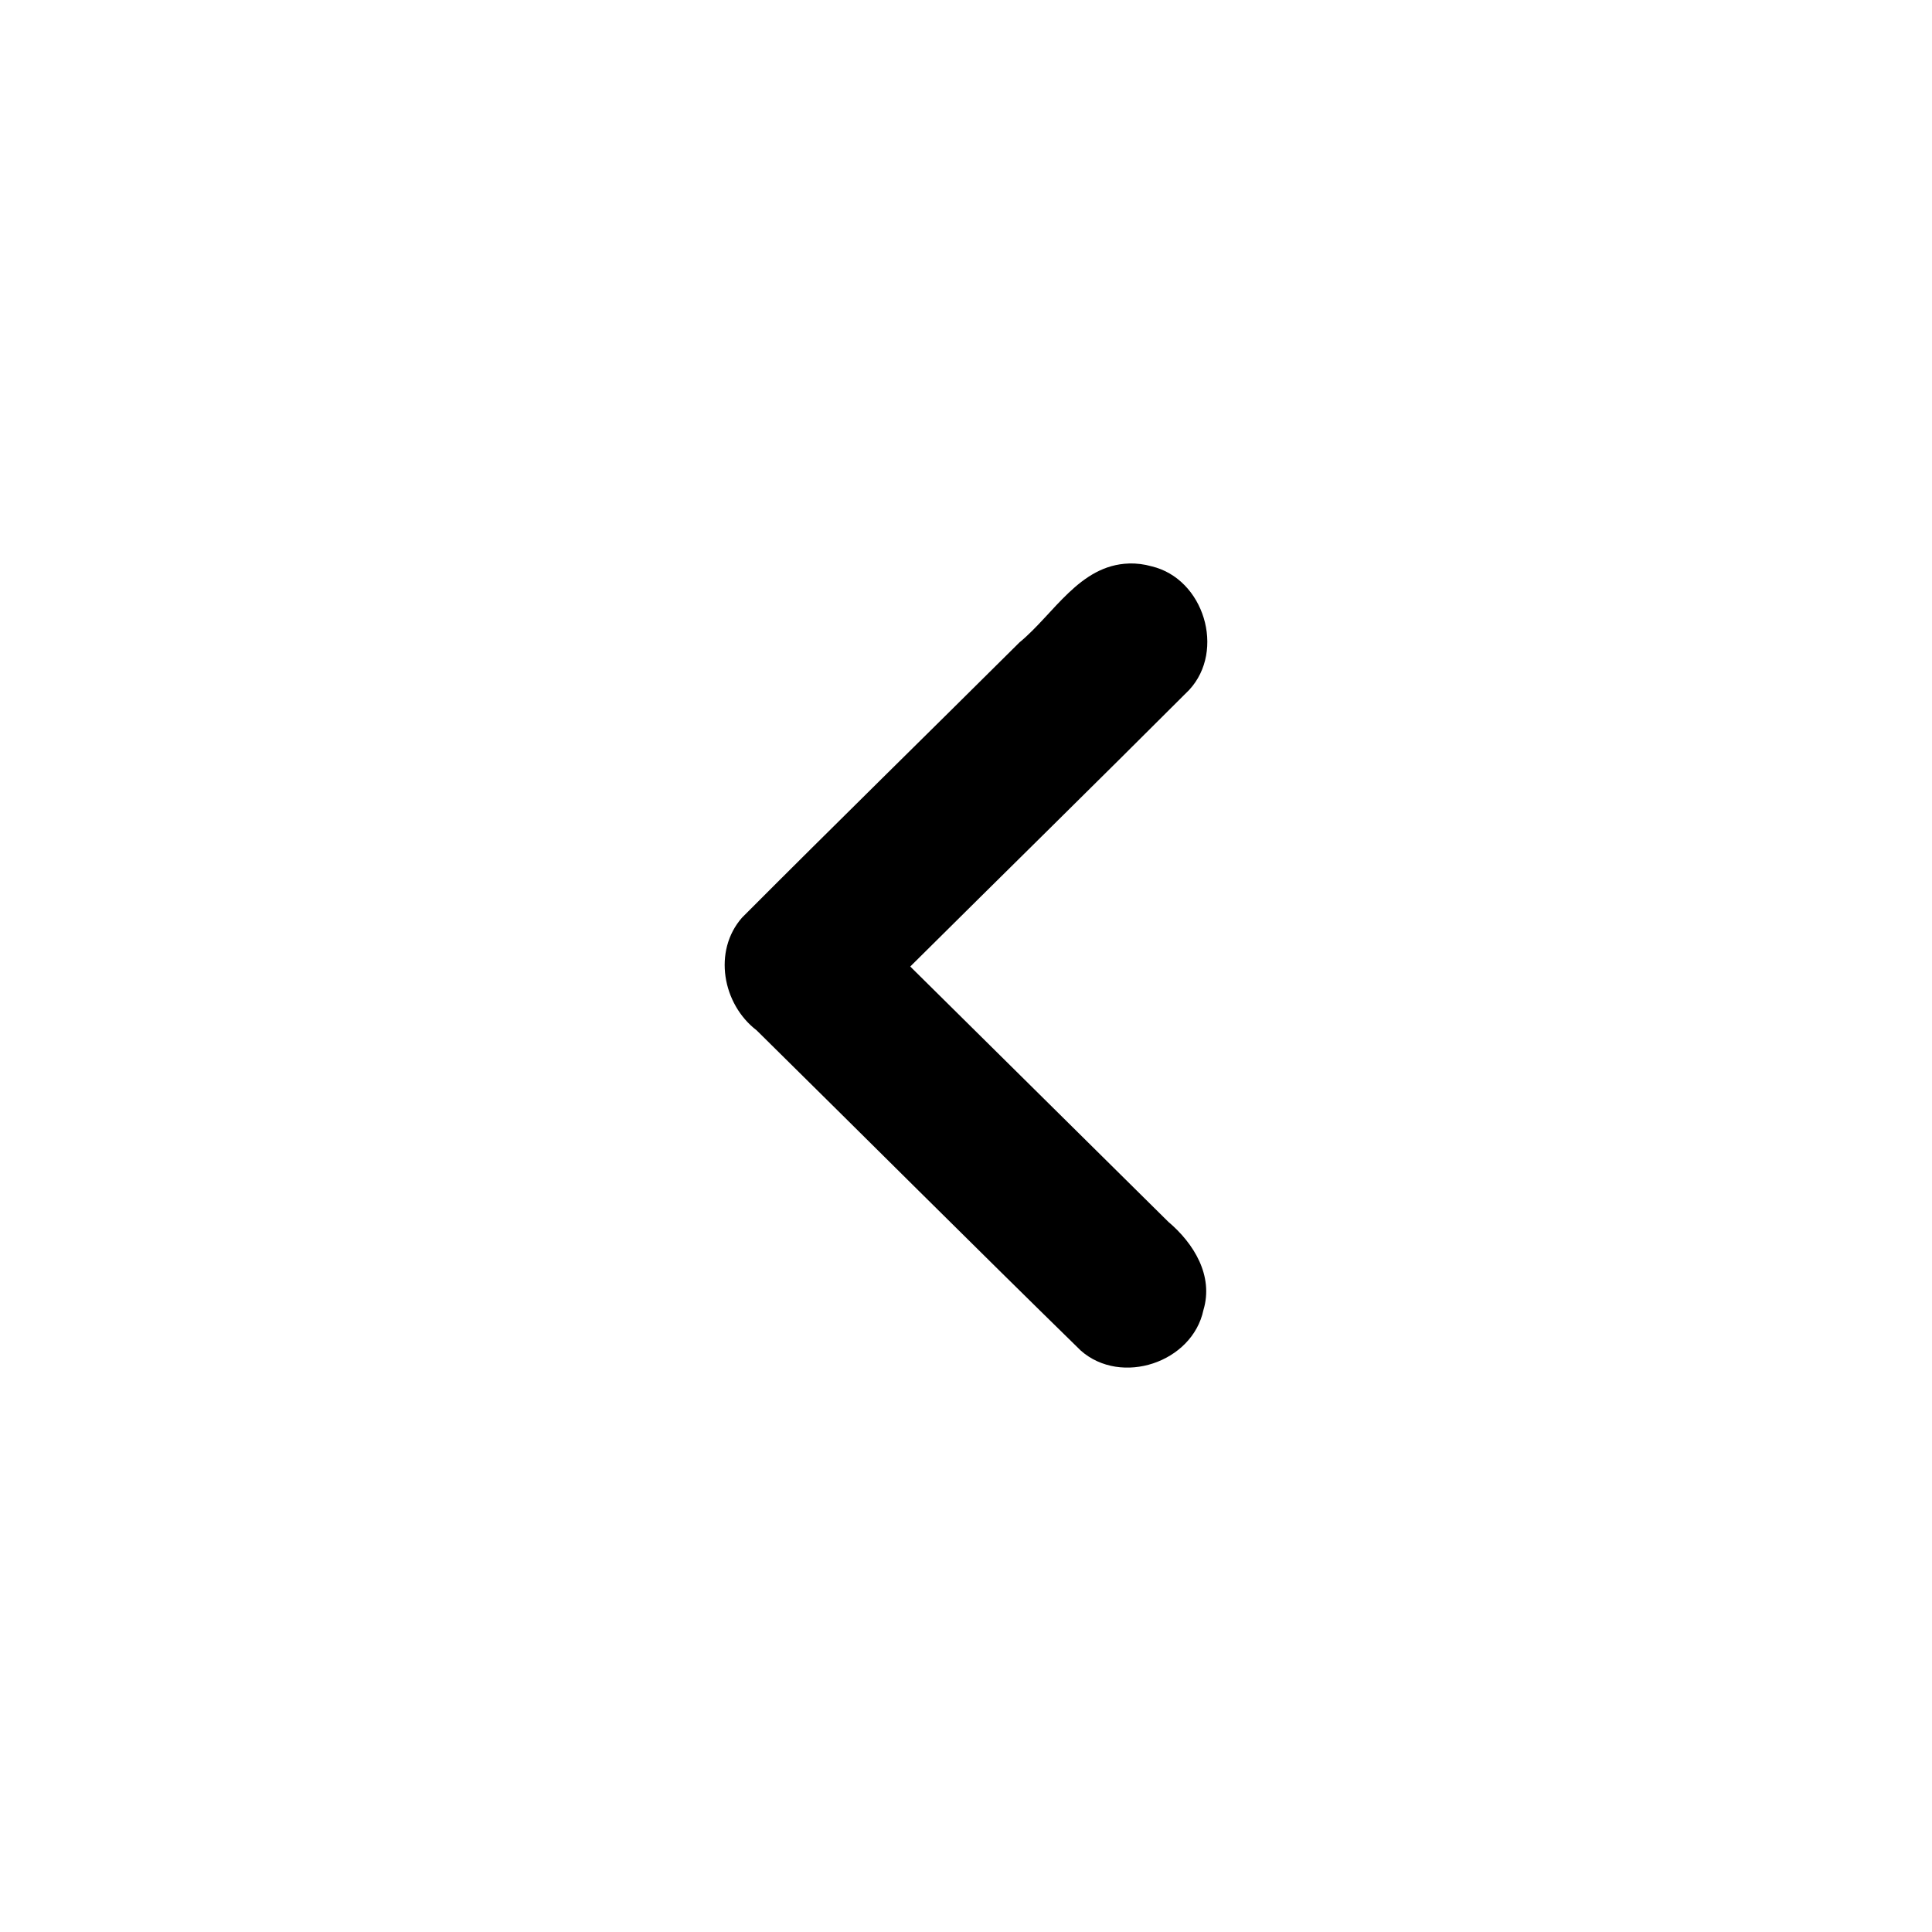 <?xml version="1.0" encoding="UTF-8" standalone="no"?>
<svg xmlns:rdf="http://www.w3.org/1999/02/22-rdf-syntax-ns#" xmlns="http://www.w3.org/2000/svg" height="48" width="48" version="1.1" xmlns:cc="http://creativecommons.org/ns#" xmlns:dc="http://purl.org/dc/elements/1.1/" viewBox="0 0 48 48">
<path style="color-rendering:auto;text-decoration-color:#000000;color:#000000;shape-rendering:auto;solid-color:#000000;text-decoration-line:none;fill:#000000;mix-blend-mode:normal;block-progression:tb;text-indent:0;image-rendering:auto;white-space:normal;text-decoration-style:solid;isolation:auto;text-transform:none" d="m28.047 14c-1.23 0.039-1.864 1.258-2.718 1.96-2.295 2.282-4.609 4.546-6.893 6.838-0.729 0.829-0.485 2.151 0.36 2.798 2.688 2.651 5.358 5.321 8.057 7.96 1.002 0.884 2.77 0.298 3.046-1.009 0.257-0.853-0.241-1.658-0.871-2.19l-6.413-6.344c2.309-2.293 4.631-4.573 6.931-6.873 0.907-0.981 0.365-2.762-0.935-3.07-0.183-0.052-0.375-0.076-0.565-0.071z"/>
</svg>
